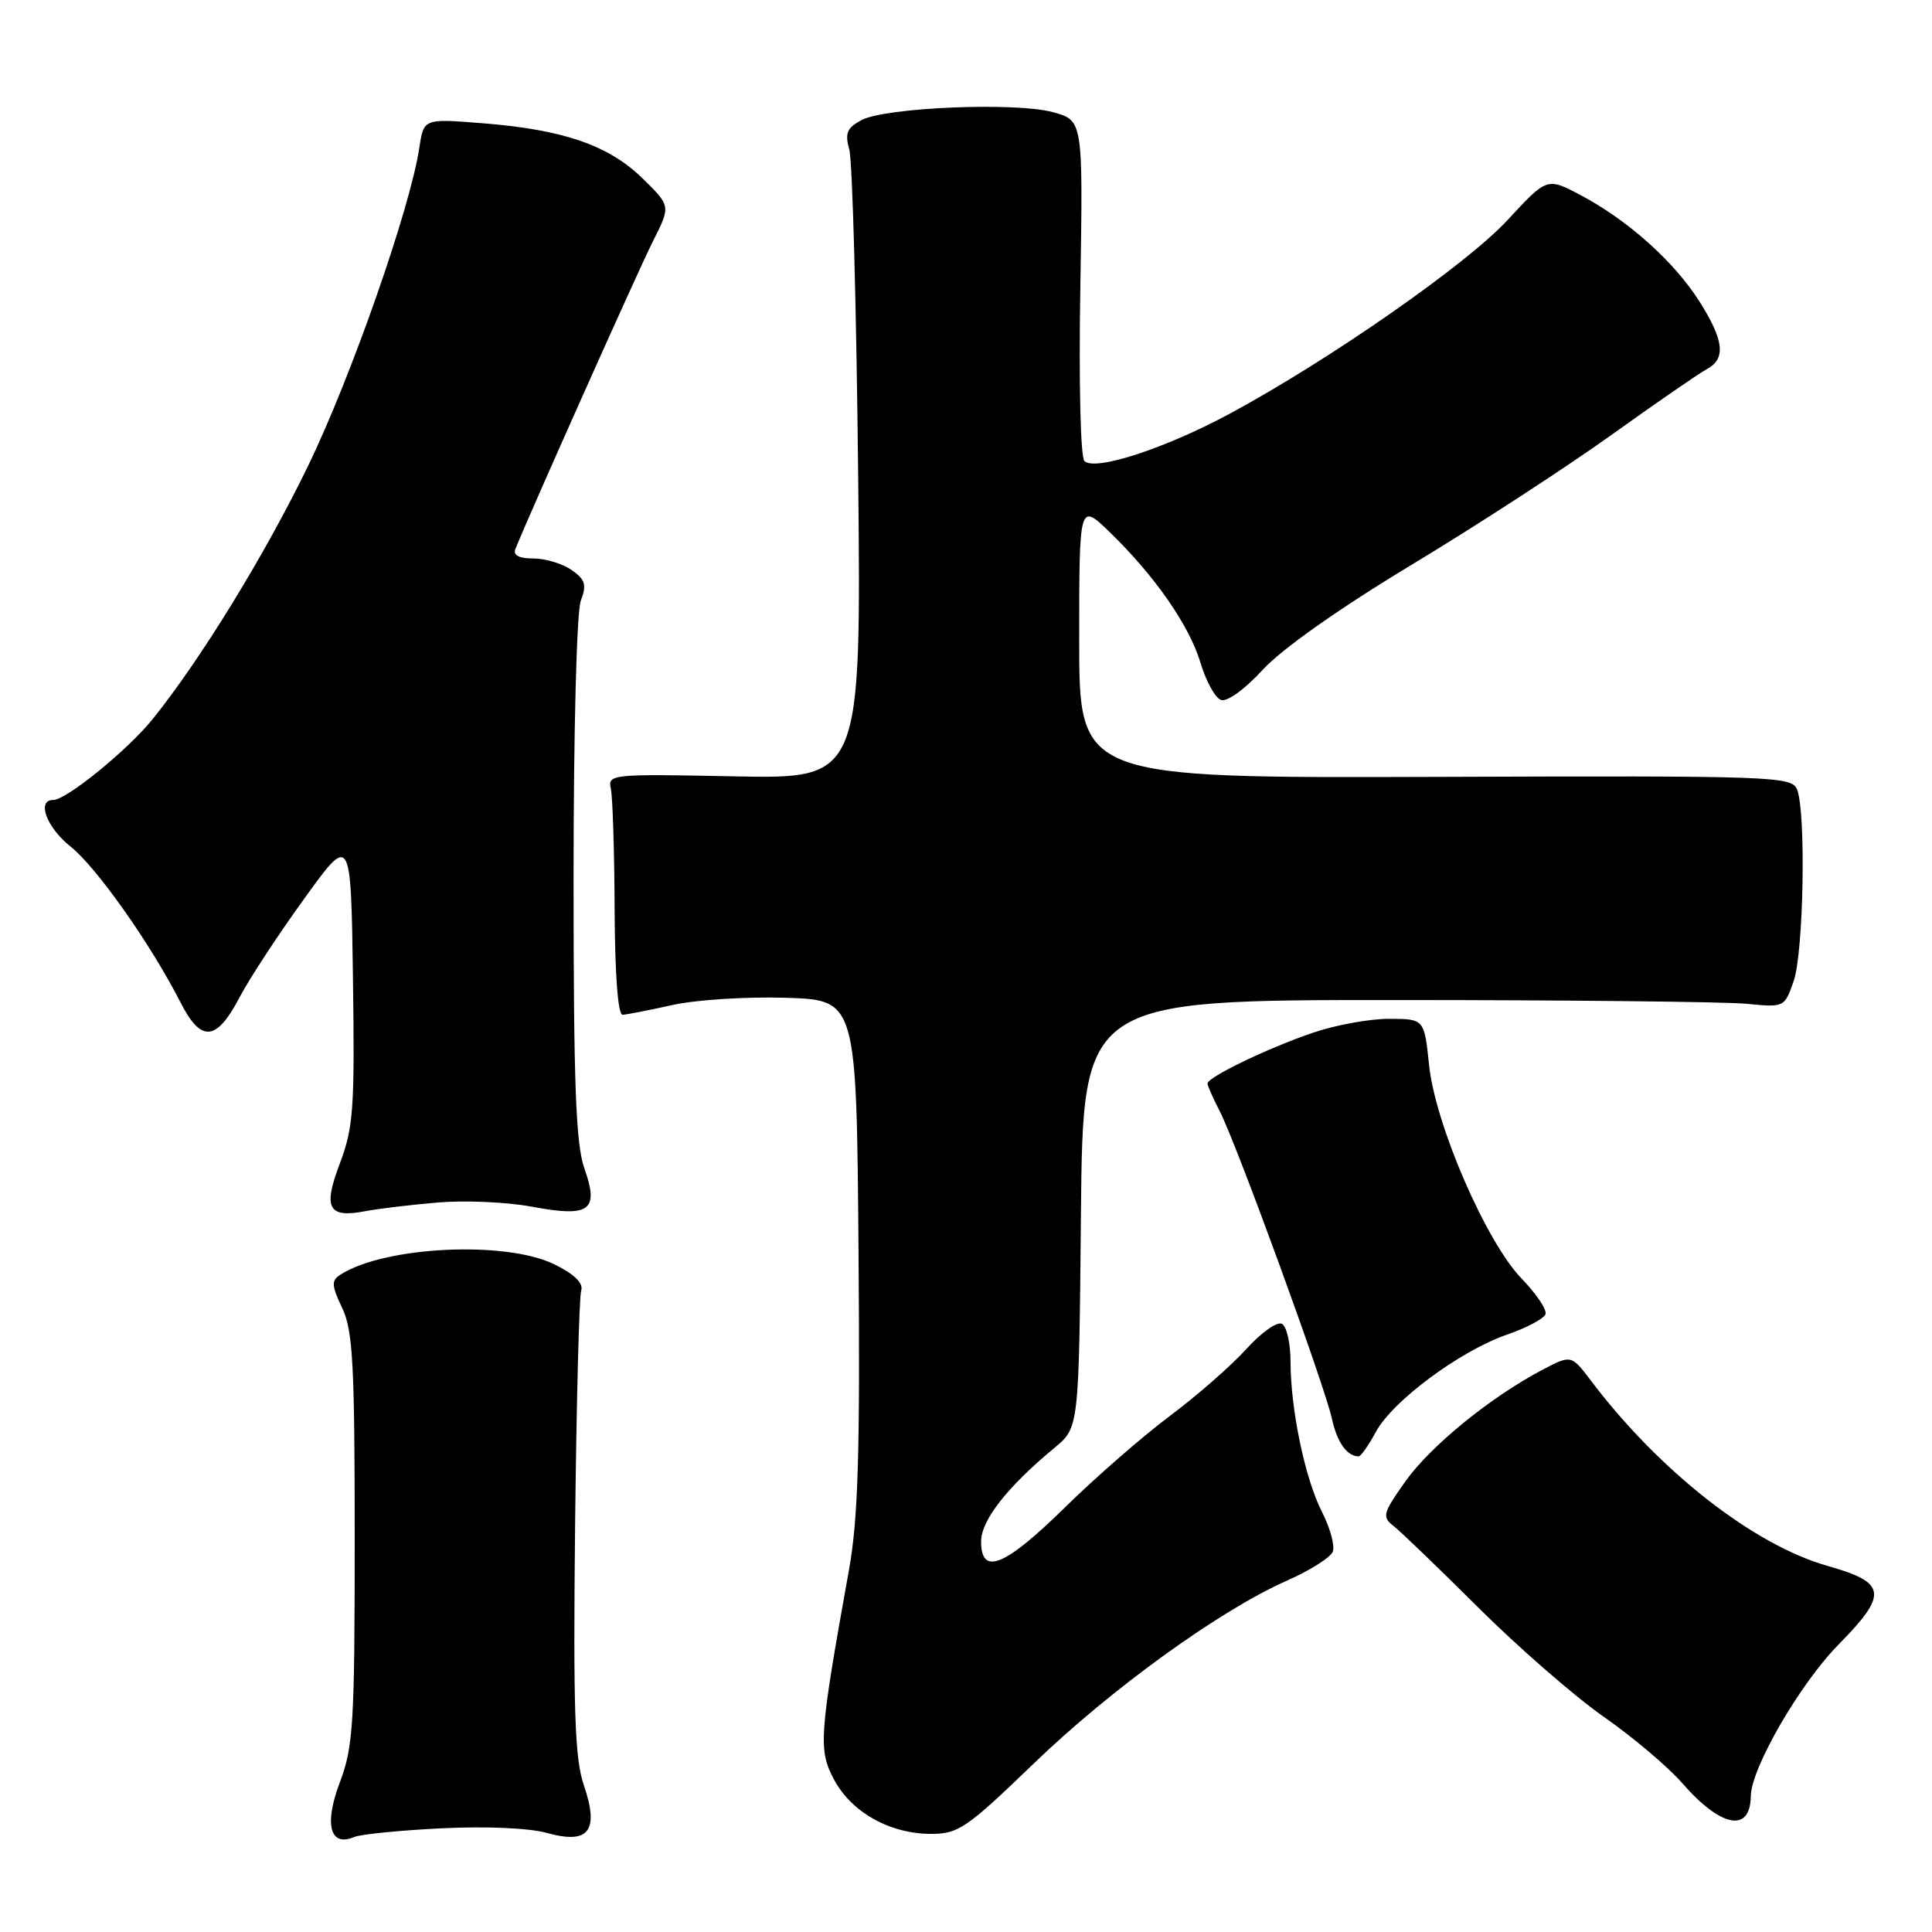 <?xml version="1.0" encoding="UTF-8" standalone="no"?>
<!DOCTYPE svg PUBLIC "-//W3C//DTD SVG 1.1//EN" "http://www.w3.org/Graphics/SVG/1.1/DTD/svg11.dtd" >
<svg xmlns="http://www.w3.org/2000/svg" xmlns:xlink="http://www.w3.org/1999/xlink" version="1.1" viewBox="0 0 256 256">
 <g >
 <path fill="currentColor"
d=" M 58.50 242.26 C 64.41 241.97 70.14 242.22 72.50 242.88 C 78.04 244.42 79.43 242.61 77.36 236.54 C 76.16 233.03 75.95 226.63 76.20 202.36 C 76.38 185.94 76.74 171.83 77.01 171.02 C 77.33 170.04 76.14 168.86 73.50 167.55 C 67.06 164.36 50.95 165.13 45.09 168.91 C 43.89 169.68 43.93 170.34 45.34 173.31 C 46.76 176.29 47.00 180.74 47.00 203.89 C 47.00 228.43 46.81 231.47 45.03 236.17 C 42.92 241.72 43.71 244.77 46.91 243.42 C 47.78 243.05 53.00 242.53 58.50 242.26 Z  M 136.91 233.74 C 147.22 223.79 161.61 213.39 170.53 209.44 C 173.57 208.10 176.31 206.37 176.60 205.60 C 176.90 204.82 176.25 202.45 175.16 200.32 C 172.92 195.93 171.00 186.72 171.00 180.38 C 171.00 178.03 170.50 175.81 169.89 175.43 C 169.26 175.05 167.18 176.51 165.14 178.76 C 163.14 180.97 158.57 184.96 155.00 187.63 C 151.43 190.30 145.17 195.75 141.11 199.74 C 133.13 207.58 130.00 208.85 130.00 204.25 C 130.01 201.44 133.47 197.02 139.74 191.83 C 142.97 189.16 142.97 189.16 143.23 160.83 C 143.50 132.50 143.50 132.50 185.00 132.51 C 207.82 132.51 228.74 132.74 231.48 133.01 C 236.42 133.50 236.46 133.48 237.67 130.00 C 238.99 126.21 239.32 107.68 238.13 104.64 C 237.43 102.86 235.38 102.78 190.20 102.94 C 143.00 103.10 143.00 103.10 143.00 84.85 C 143.00 66.59 143.00 66.59 147.08 70.55 C 153.05 76.34 157.61 82.91 159.08 87.85 C 159.80 90.25 161.00 92.45 161.77 92.74 C 162.57 93.05 164.89 91.39 167.33 88.74 C 169.89 85.96 177.45 80.63 186.96 74.89 C 195.47 69.76 207.35 62.04 213.37 57.74 C 219.38 53.43 225.14 49.46 226.15 48.92 C 228.73 47.54 228.46 45.12 225.16 39.91 C 221.82 34.65 215.71 29.18 209.45 25.86 C 204.99 23.50 204.99 23.50 199.75 29.17 C 194.33 35.03 176.24 47.64 163.00 54.79 C 154.42 59.42 145.07 62.47 143.69 61.09 C 143.17 60.57 142.94 50.67 143.15 38.06 C 143.51 15.95 143.51 15.95 139.51 14.86 C 134.52 13.51 117.31 14.23 114.14 15.92 C 112.22 16.95 111.93 17.66 112.54 19.84 C 112.95 21.30 113.48 40.66 113.71 62.86 C 114.12 103.21 114.12 103.21 97.31 102.87 C 80.97 102.54 80.51 102.59 80.94 104.51 C 81.18 105.61 81.41 112.80 81.44 120.50 C 81.48 129.15 81.88 134.49 82.50 134.46 C 83.05 134.44 86.02 133.86 89.10 133.17 C 92.18 132.48 98.93 132.05 104.10 132.21 C 113.50 132.50 113.50 132.50 113.76 165.98 C 113.97 192.55 113.71 201.22 112.50 207.98 C 108.53 230.11 108.40 231.85 110.53 235.83 C 112.86 240.17 117.94 243.00 123.41 243.00 C 126.98 243.00 128.14 242.20 136.91 233.74 Z  M 231.99 238.00 C 232.03 234.29 238.49 223.12 243.60 217.93 C 250.22 211.20 250.02 209.71 242.16 207.49 C 232.38 204.72 219.91 194.97 210.85 183.00 C 208.20 179.50 208.20 179.50 204.39 181.50 C 197.54 185.10 189.56 191.59 186.23 196.28 C 183.23 200.51 183.10 200.99 184.64 202.19 C 185.57 202.91 190.64 207.79 195.91 213.04 C 201.19 218.29 208.65 224.79 212.50 227.48 C 216.35 230.17 221.03 234.12 222.90 236.27 C 228.03 242.16 231.93 242.90 231.99 238.00 Z  M 182.30 189.75 C 184.51 185.64 193.45 179.01 199.67 176.85 C 202.29 175.95 204.59 174.72 204.79 174.13 C 204.99 173.54 203.57 171.43 201.65 169.45 C 196.94 164.61 190.18 149.02 189.36 141.13 C 188.72 135.00 188.72 135.00 184.01 135.00 C 181.43 135.00 176.86 135.84 173.86 136.88 C 167.86 138.94 160.00 142.74 160.00 143.57 C 160.00 143.86 160.74 145.52 161.63 147.26 C 163.83 151.51 175.54 183.61 176.49 188.00 C 177.17 191.11 178.46 192.94 180.02 192.98 C 180.31 192.99 181.33 191.54 182.30 189.75 Z  M 58.00 159.34 C 61.58 159.03 67.16 159.28 70.40 159.88 C 78.17 161.34 79.42 160.44 77.43 154.81 C 76.30 151.59 76.00 143.66 76.00 116.44 C 76.00 96.85 76.41 81.04 76.96 79.60 C 77.76 77.49 77.56 76.80 75.74 75.53 C 74.54 74.69 72.26 74.00 70.67 74.00 C 68.76 74.00 67.96 73.58 68.29 72.75 C 70.25 67.88 84.67 35.61 86.55 31.90 C 88.88 27.29 88.88 27.29 85.10 23.60 C 80.62 19.23 74.59 17.16 63.82 16.32 C 56.14 15.71 56.14 15.71 55.56 19.61 C 54.35 27.60 46.55 49.91 40.84 61.70 C 35.12 73.49 26.56 87.44 20.20 95.32 C 16.88 99.42 8.79 106.00 7.06 106.00 C 4.81 106.00 6.16 109.63 9.37 112.19 C 12.81 114.94 19.97 125.09 23.91 132.81 C 26.65 138.20 28.68 138.02 31.78 132.09 C 33.04 129.68 36.87 123.84 40.29 119.11 C 46.50 110.50 46.50 110.50 46.77 129.68 C 47.01 146.86 46.83 149.42 45.04 154.14 C 42.76 160.13 43.48 161.45 48.50 160.47 C 50.15 160.16 54.42 159.64 58.00 159.34 Z "/>
</g>
</svg>